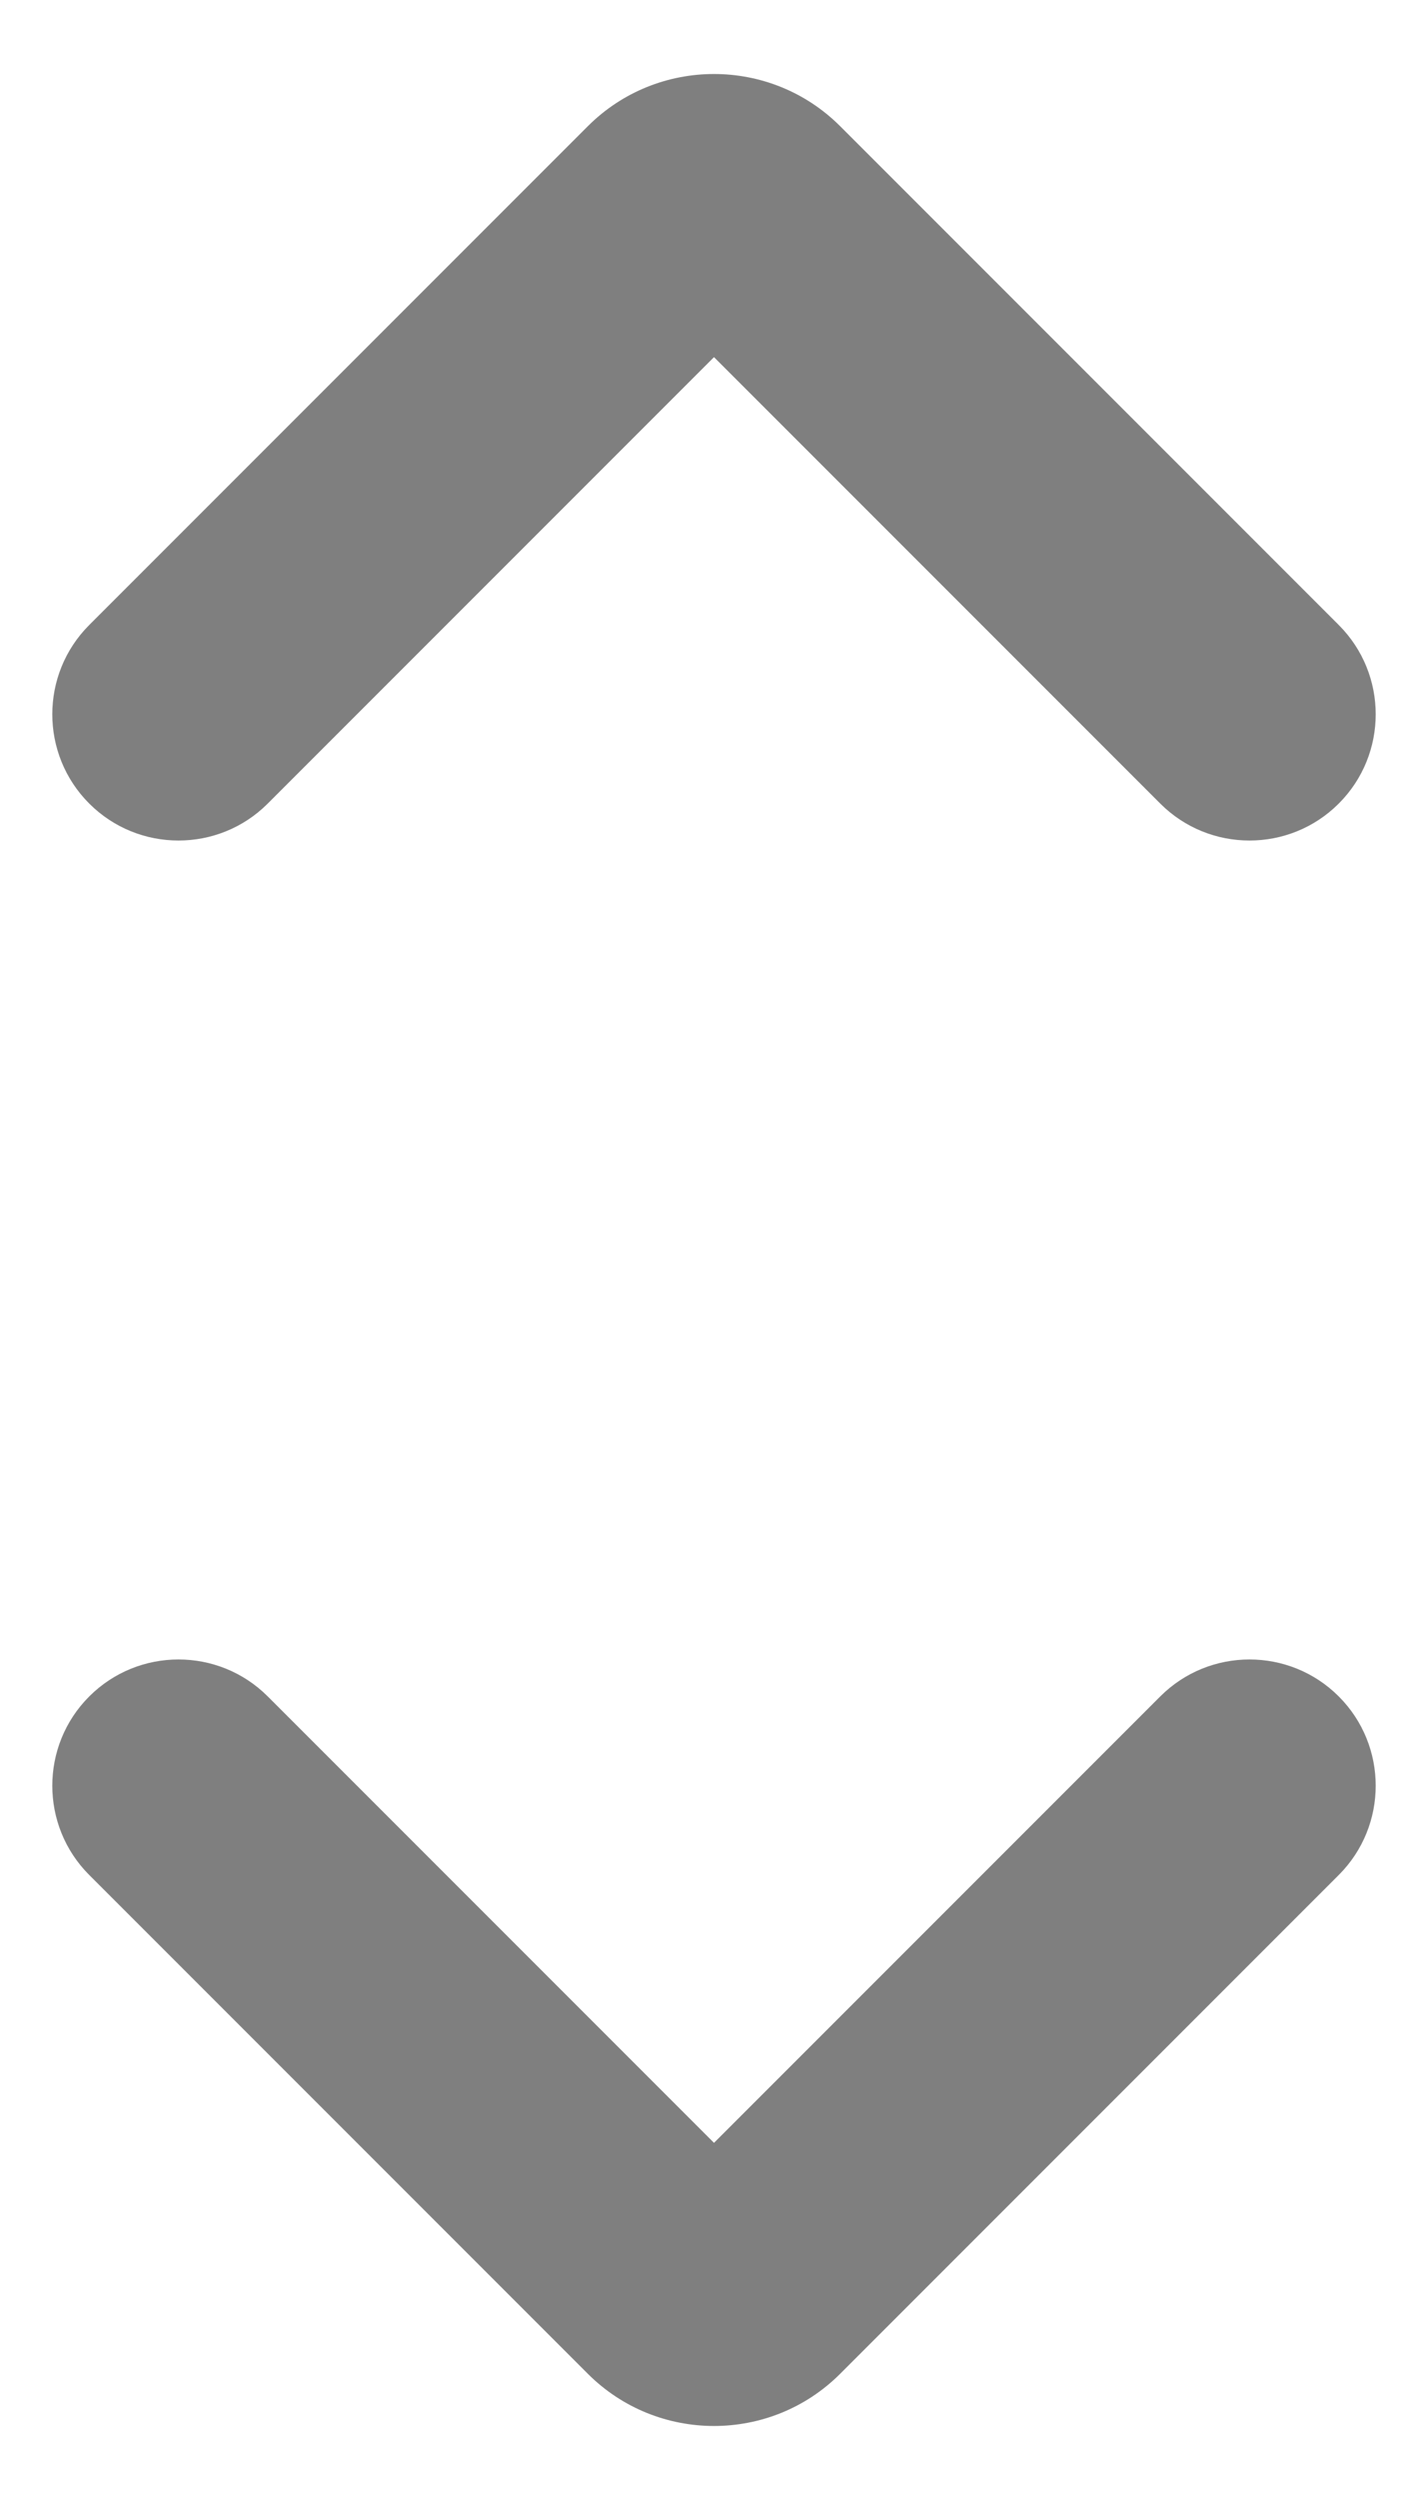 <svg xmlns="http://www.w3.org/2000/svg" width="8" height="14" viewBox="0 0 8 14">
  <path fill-opacity=".5" fill-rule="evenodd" d="M7.5,4.5 L7.5,4.5 L7.5,4.5 C7.776,4.224 7.776,3.776 7.5,3.5 L4.707,0.707 L4.707,0.707 C4.317,0.317 3.683,0.317 3.293,0.707 L0.5,3.5 L0.5,3.5 C0.224,3.776 0.224,4.224 0.5,4.5 L0.5,4.5 L0.5,4.5 C0.776,4.776 1.224,4.776 1.5,4.5 L4,2 L6.5,4.5 L6.5,4.5 C6.776,4.776 7.224,4.776 7.5,4.5 Z M0.5,9.5 L0.5,9.5 L0.5,9.5 C0.224,9.776 0.224,10.224 0.5,10.5 L3.293,13.293 L3.293,13.293 C3.683,13.683 4.317,13.683 4.707,13.293 L7.5,10.5 L7.5,10.5 C7.776,10.224 7.776,9.776 7.5,9.5 L7.5,9.5 L7.5,9.5 C7.224,9.224 6.776,9.224 6.5,9.5 L4,12 L1.5,9.5 L1.5,9.5 C1.224,9.224 0.776,9.224 0.5,9.5 Z"/>
</svg>
